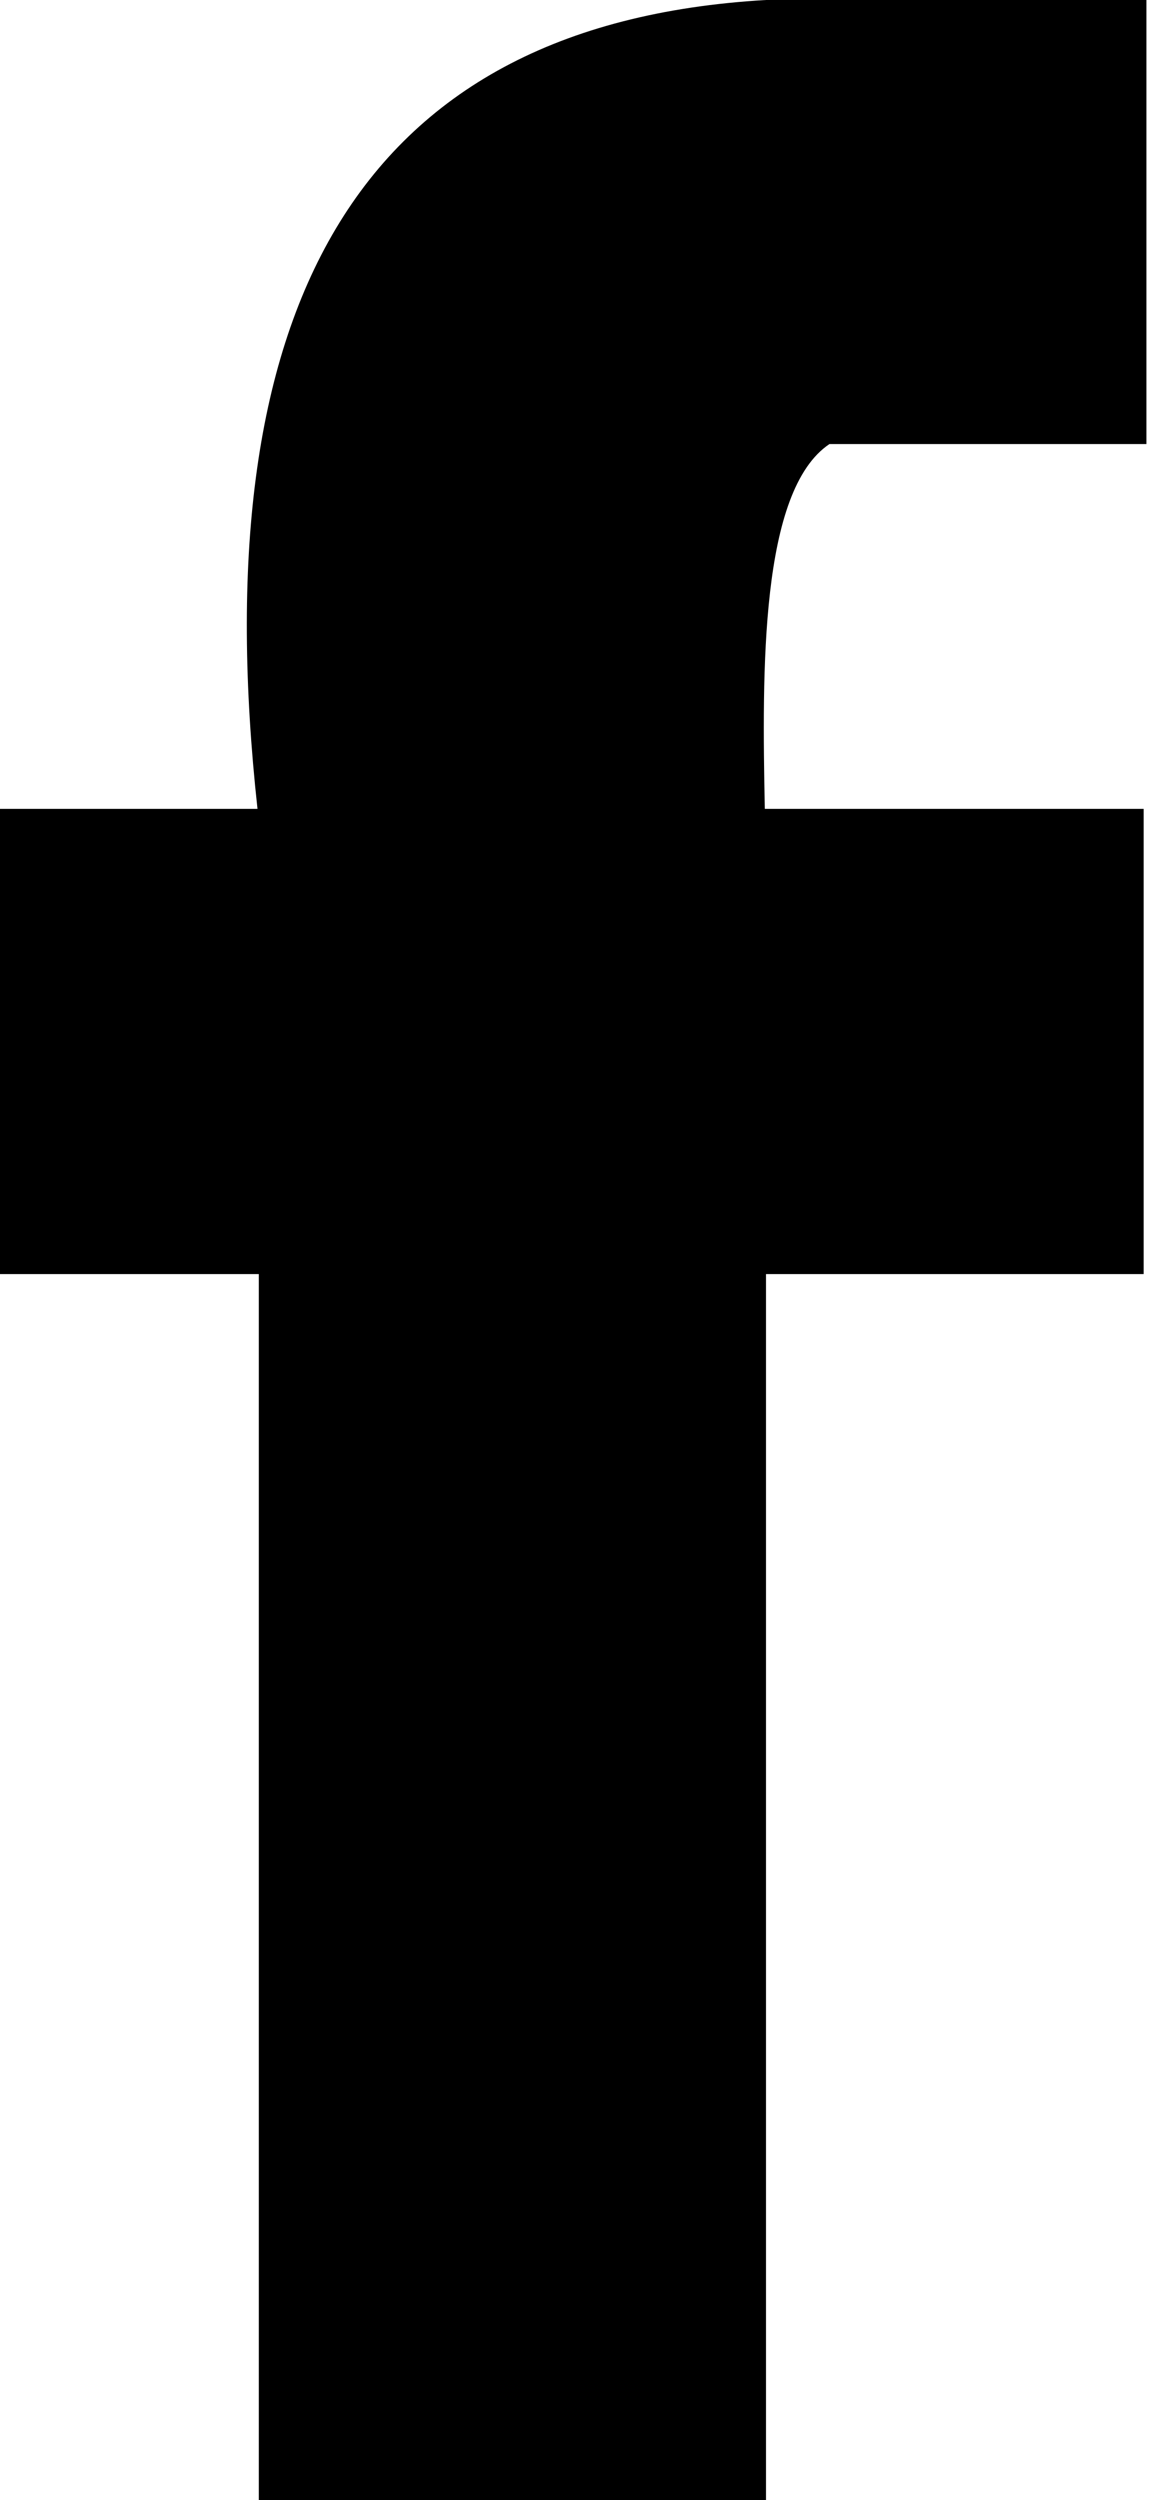 <svg version="1.0"
  xmlns="http://www.w3.org/2000/svg" viewBox="0 0 8.7 18.9">
  <path d="M6.275 3.357h2.398V0H5.795C2.656.181 1.54 2.387 1.948 6.115H0v3.517h1.958v9.312h3.837V9.632h2.857V6.115H5.786c-.021-1.045-.036-2.406.489-2.758z" />
</svg>
